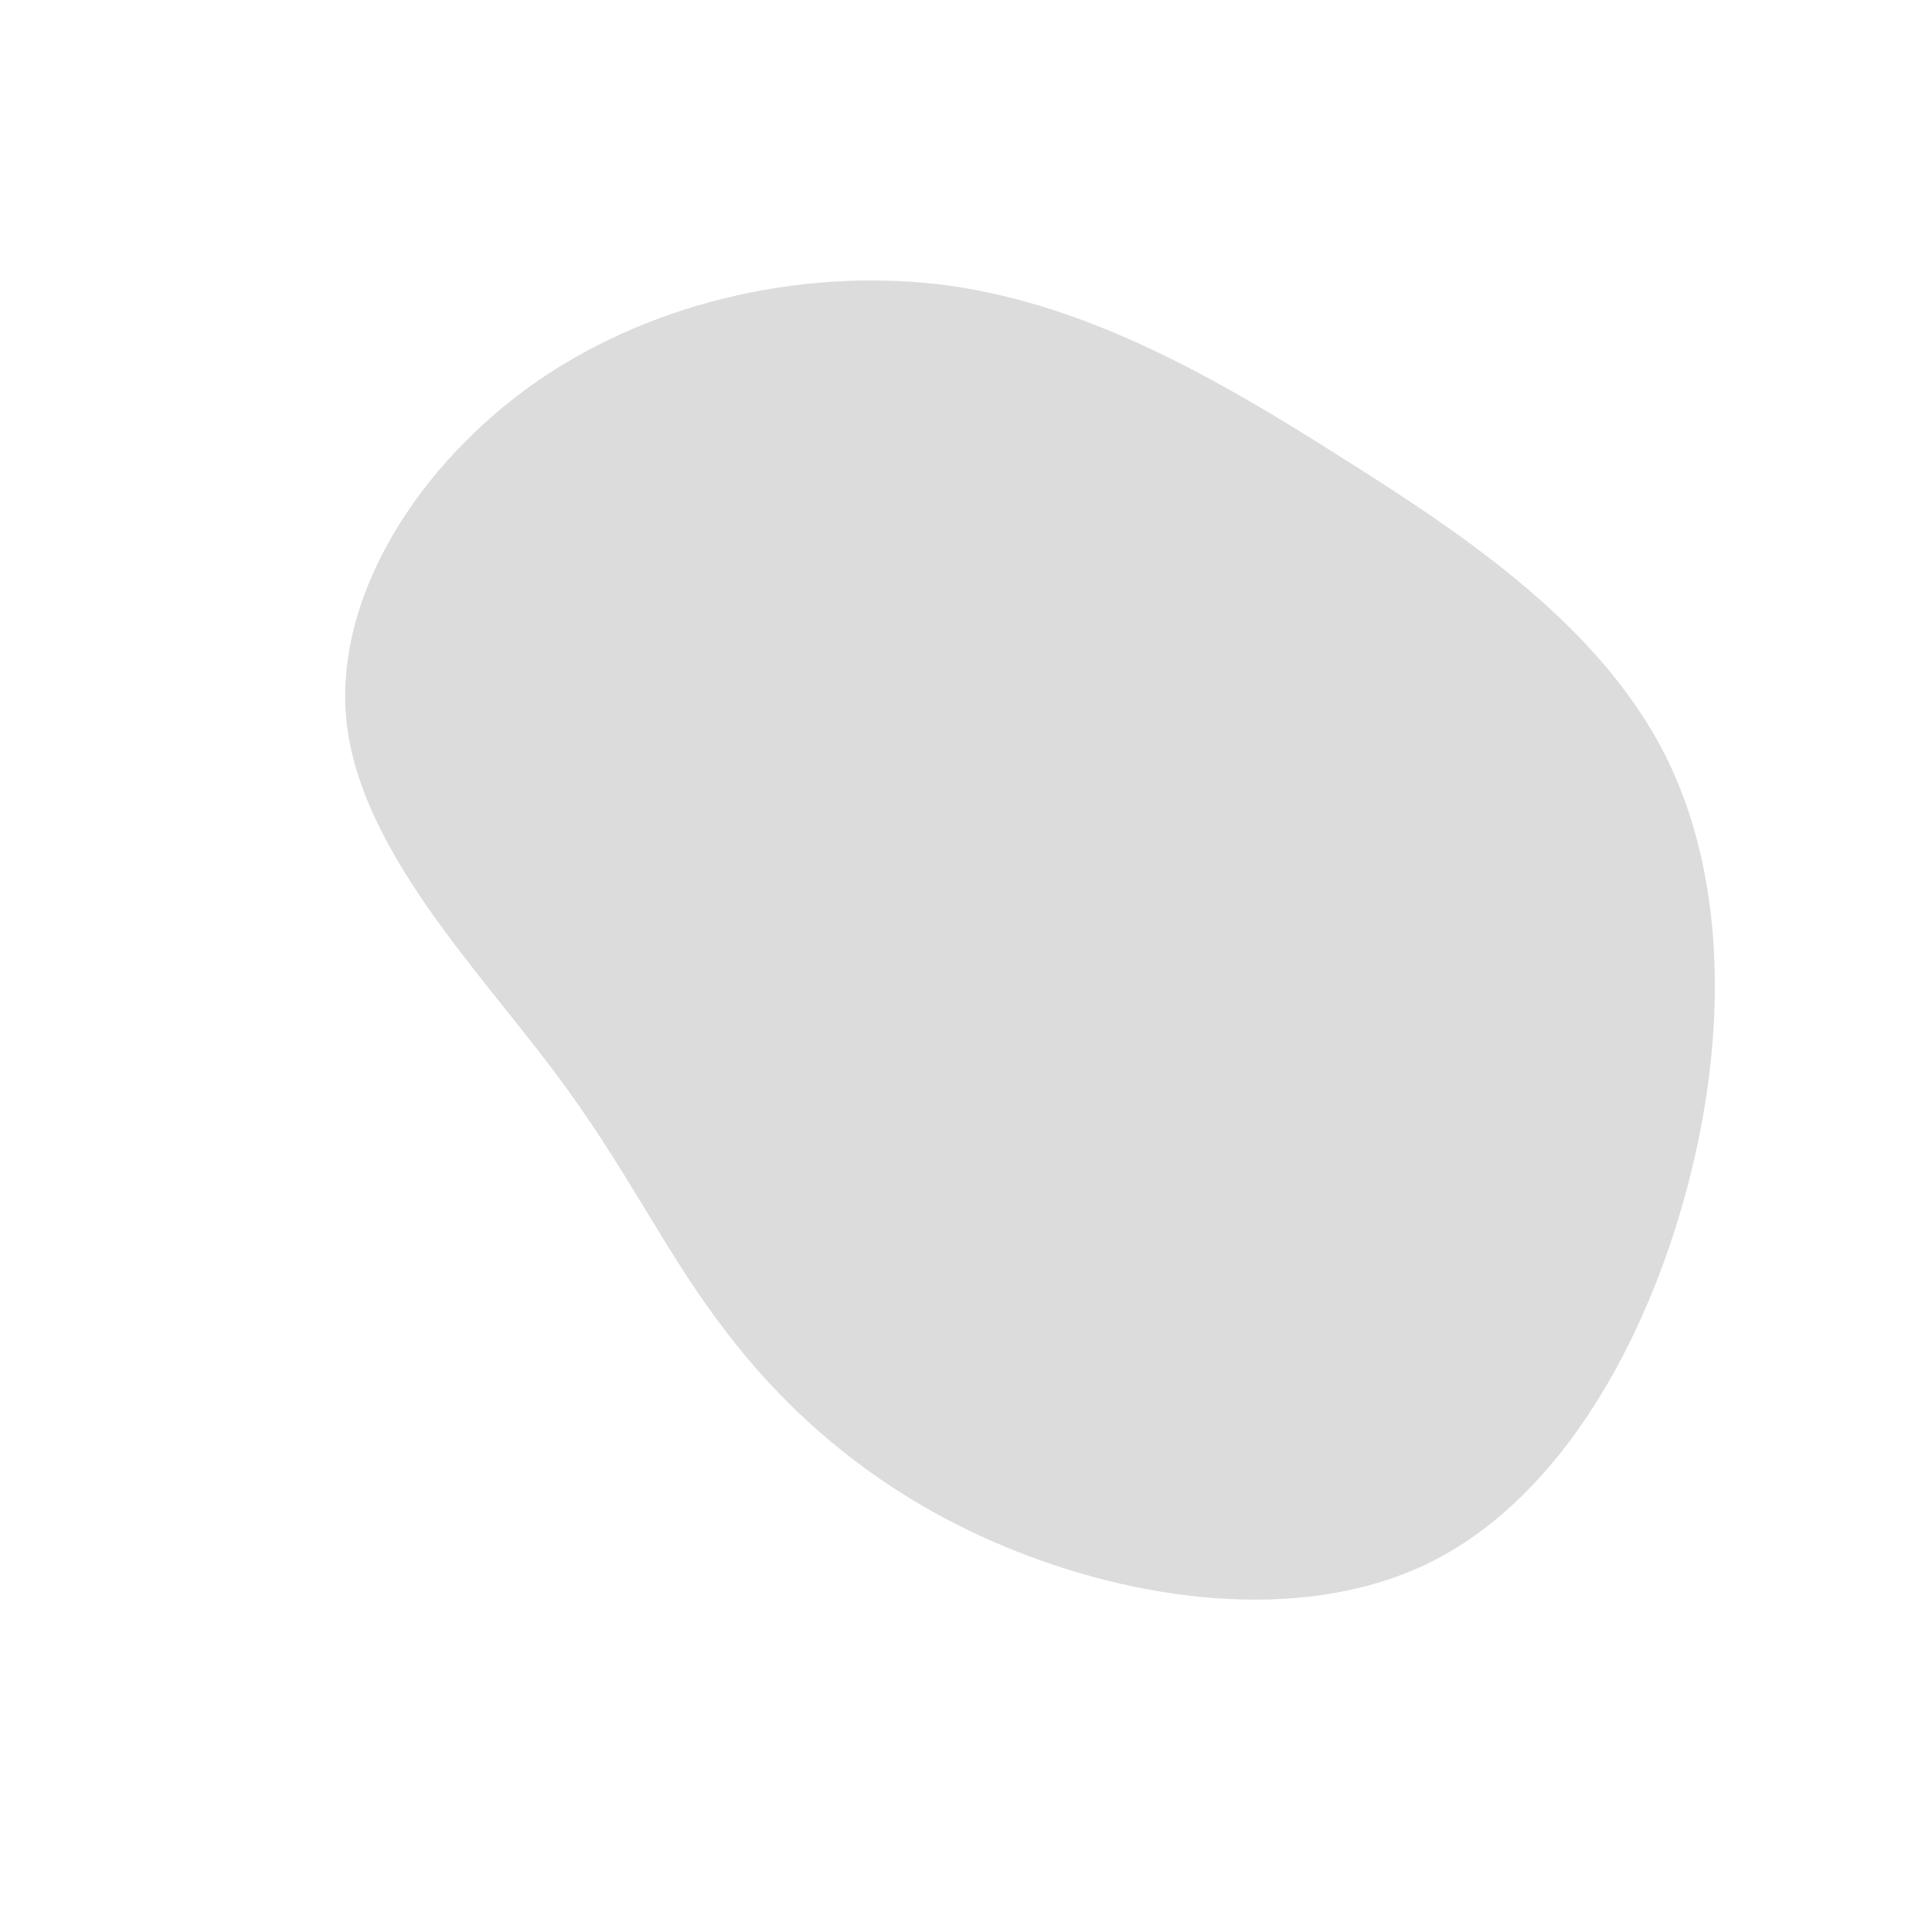 <?xml version="1.0" standalone="no"?>
<svg viewBox="0 0 200 200" xmlns="http://www.w3.org/2000/svg">
  <path fill="#DCDCDC" d="M39.1,-52.5C52.3,-44.2,65.7,-35,72.4,-21.8C79,-8.6,78.8,8.5,74.2,24.6C69.6,40.7,60.6,55.8,47.5,62C34.3,68.2,17.2,65.6,4,60.1C-9.2,54.6,-18.4,46.3,-24.8,37.9C-31.3,29.5,-35,21,-42.8,10.7C-50.6,0.3,-62.5,-11.9,-64.1,-25C-65.6,-38.1,-56.7,-52,-44.3,-60.6C-31.9,-69.1,-15.9,-72.4,-1.5,-70.4C12.9,-68.3,25.9,-60.9,39.1,-52.5Z" transform="translate(100 100)" />
</svg>
